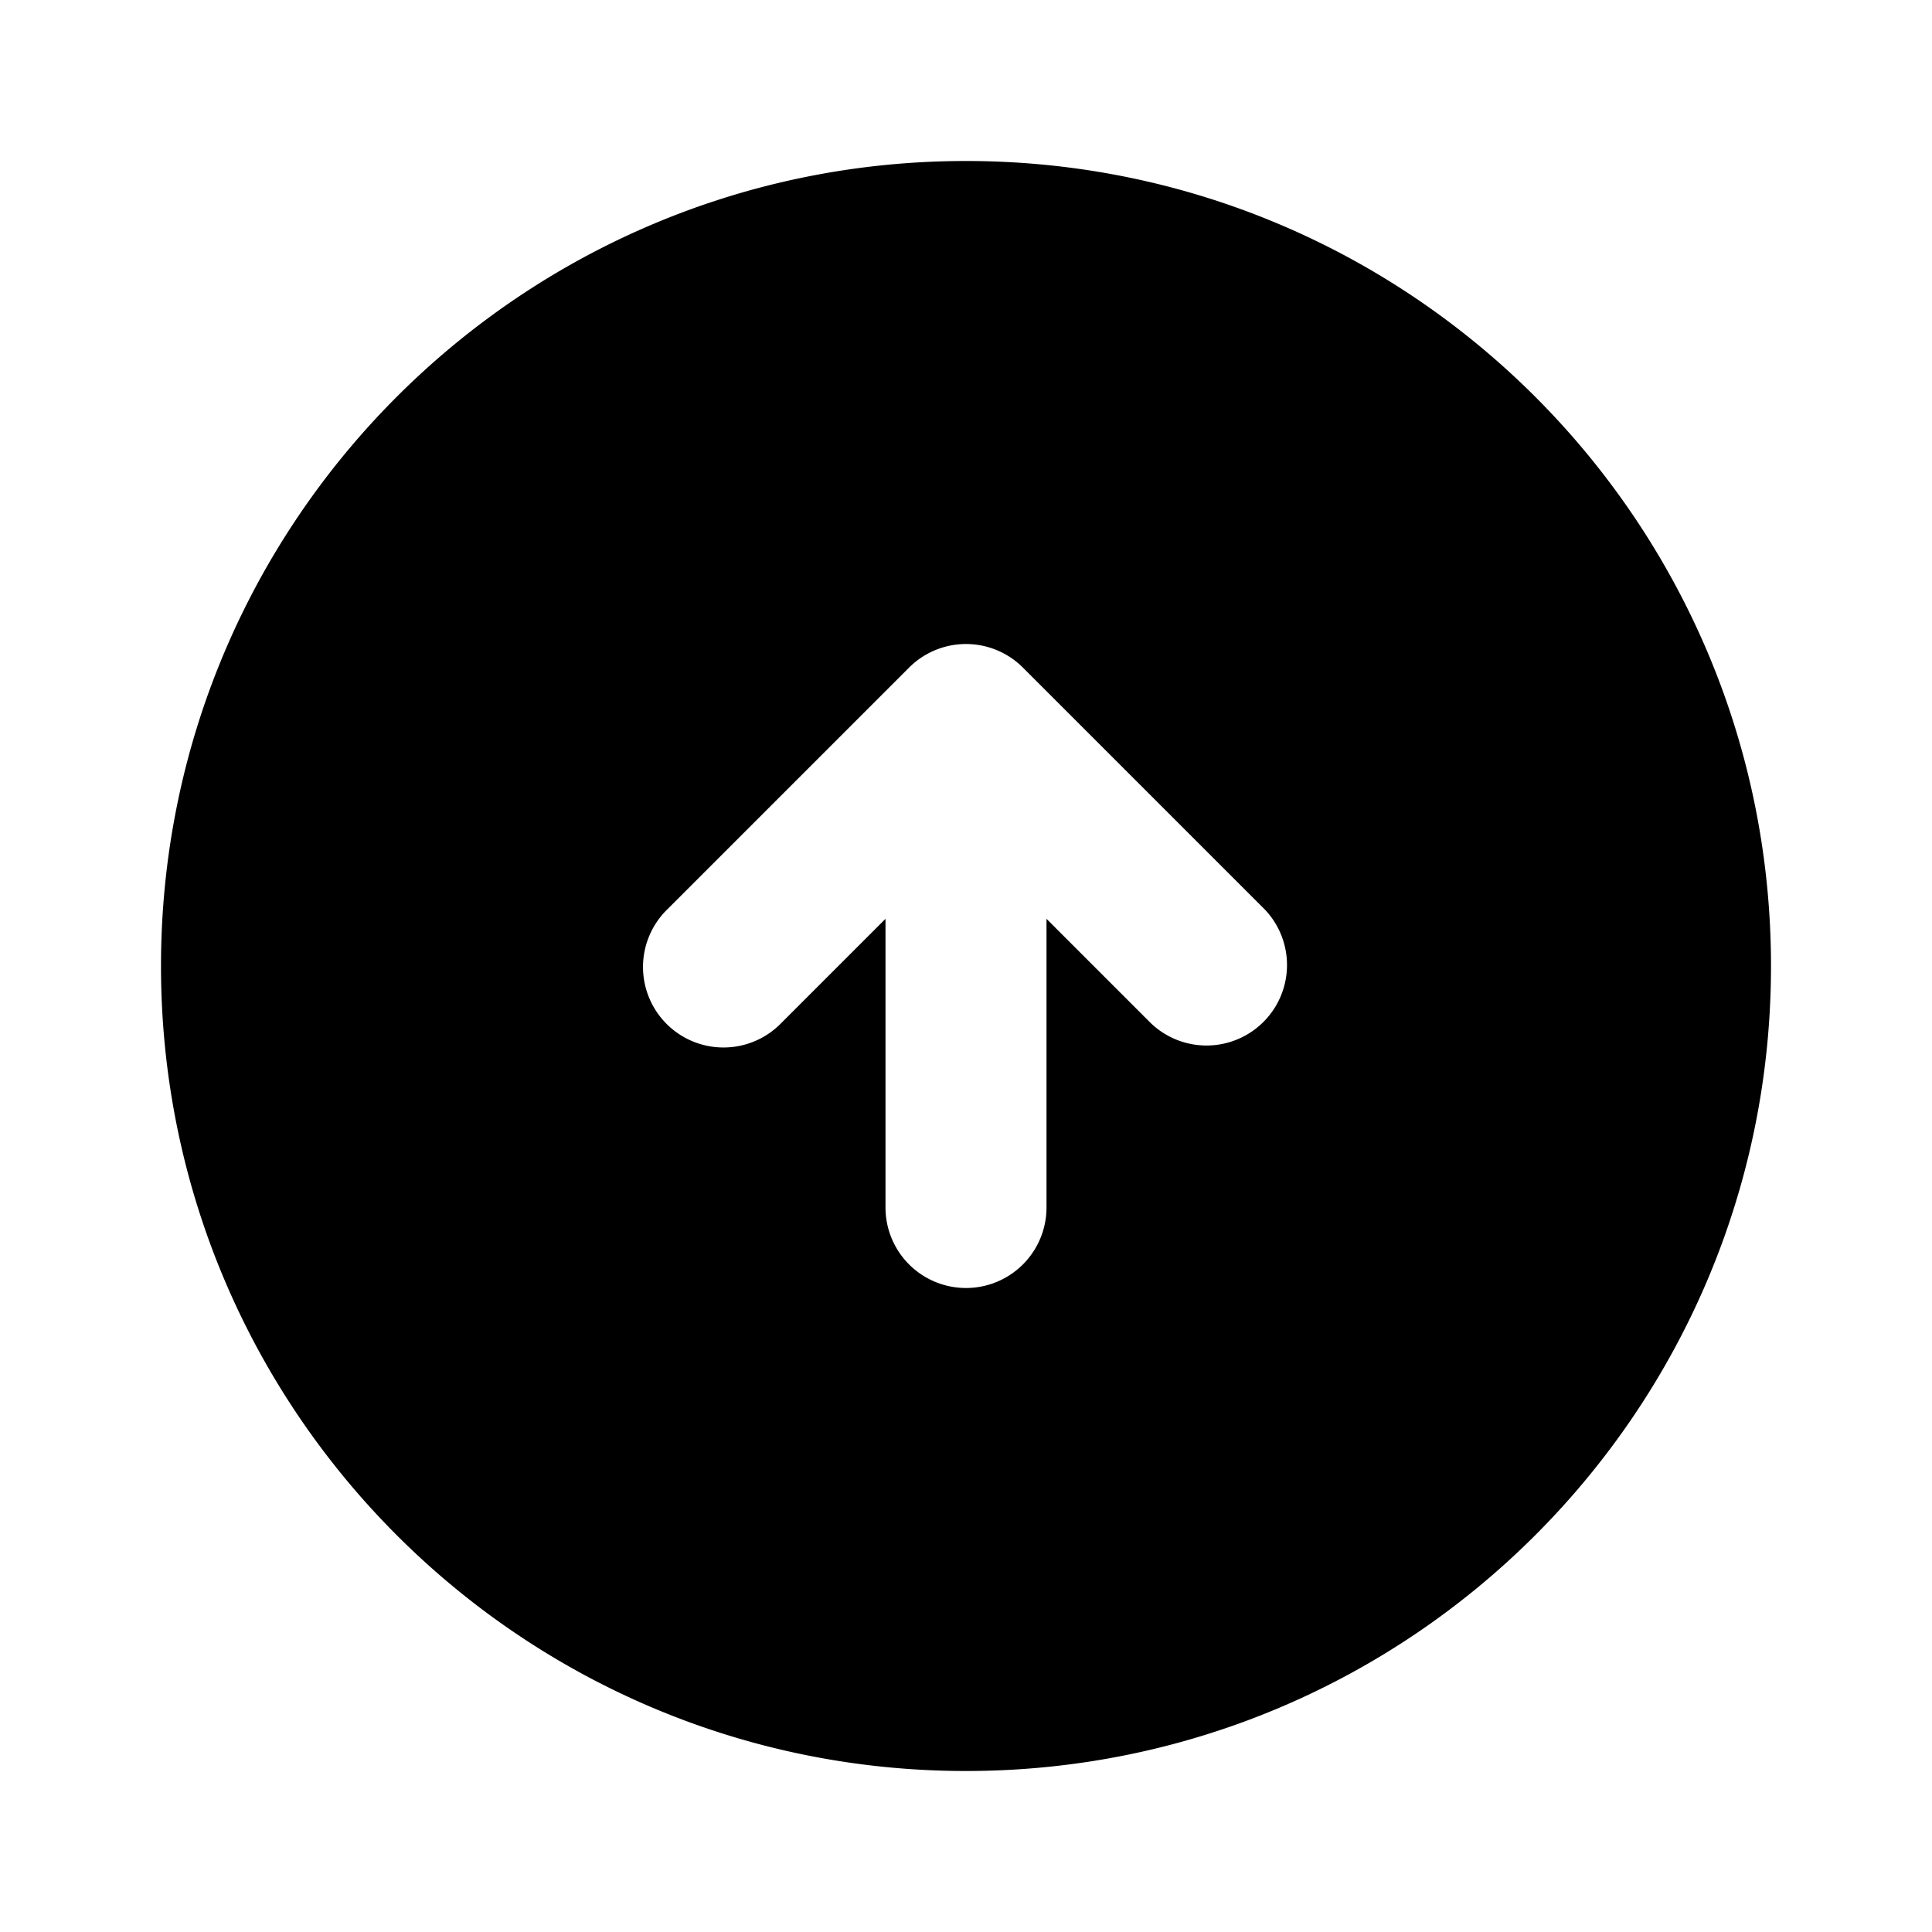 <svg fill="none" xmlns="http://www.w3.org/2000/svg" viewBox="0 0 24 24"><path fill-rule="evenodd" clip-rule="evenodd" d="M2 12C2 6.477 6.477 2 12 2s10 4.477 10 10-4.477 10-10 10S2 17.523 2 12zm9.293-3.707l-3 3a1 1 0 101.414 1.414L11 11.414V15a1 1 0 102 0v-3.586l1.293 1.293a1 1 0 001.414-1.414l-3-3a1 1 0 00-1.414 0z" fill="currentColor"/></svg>